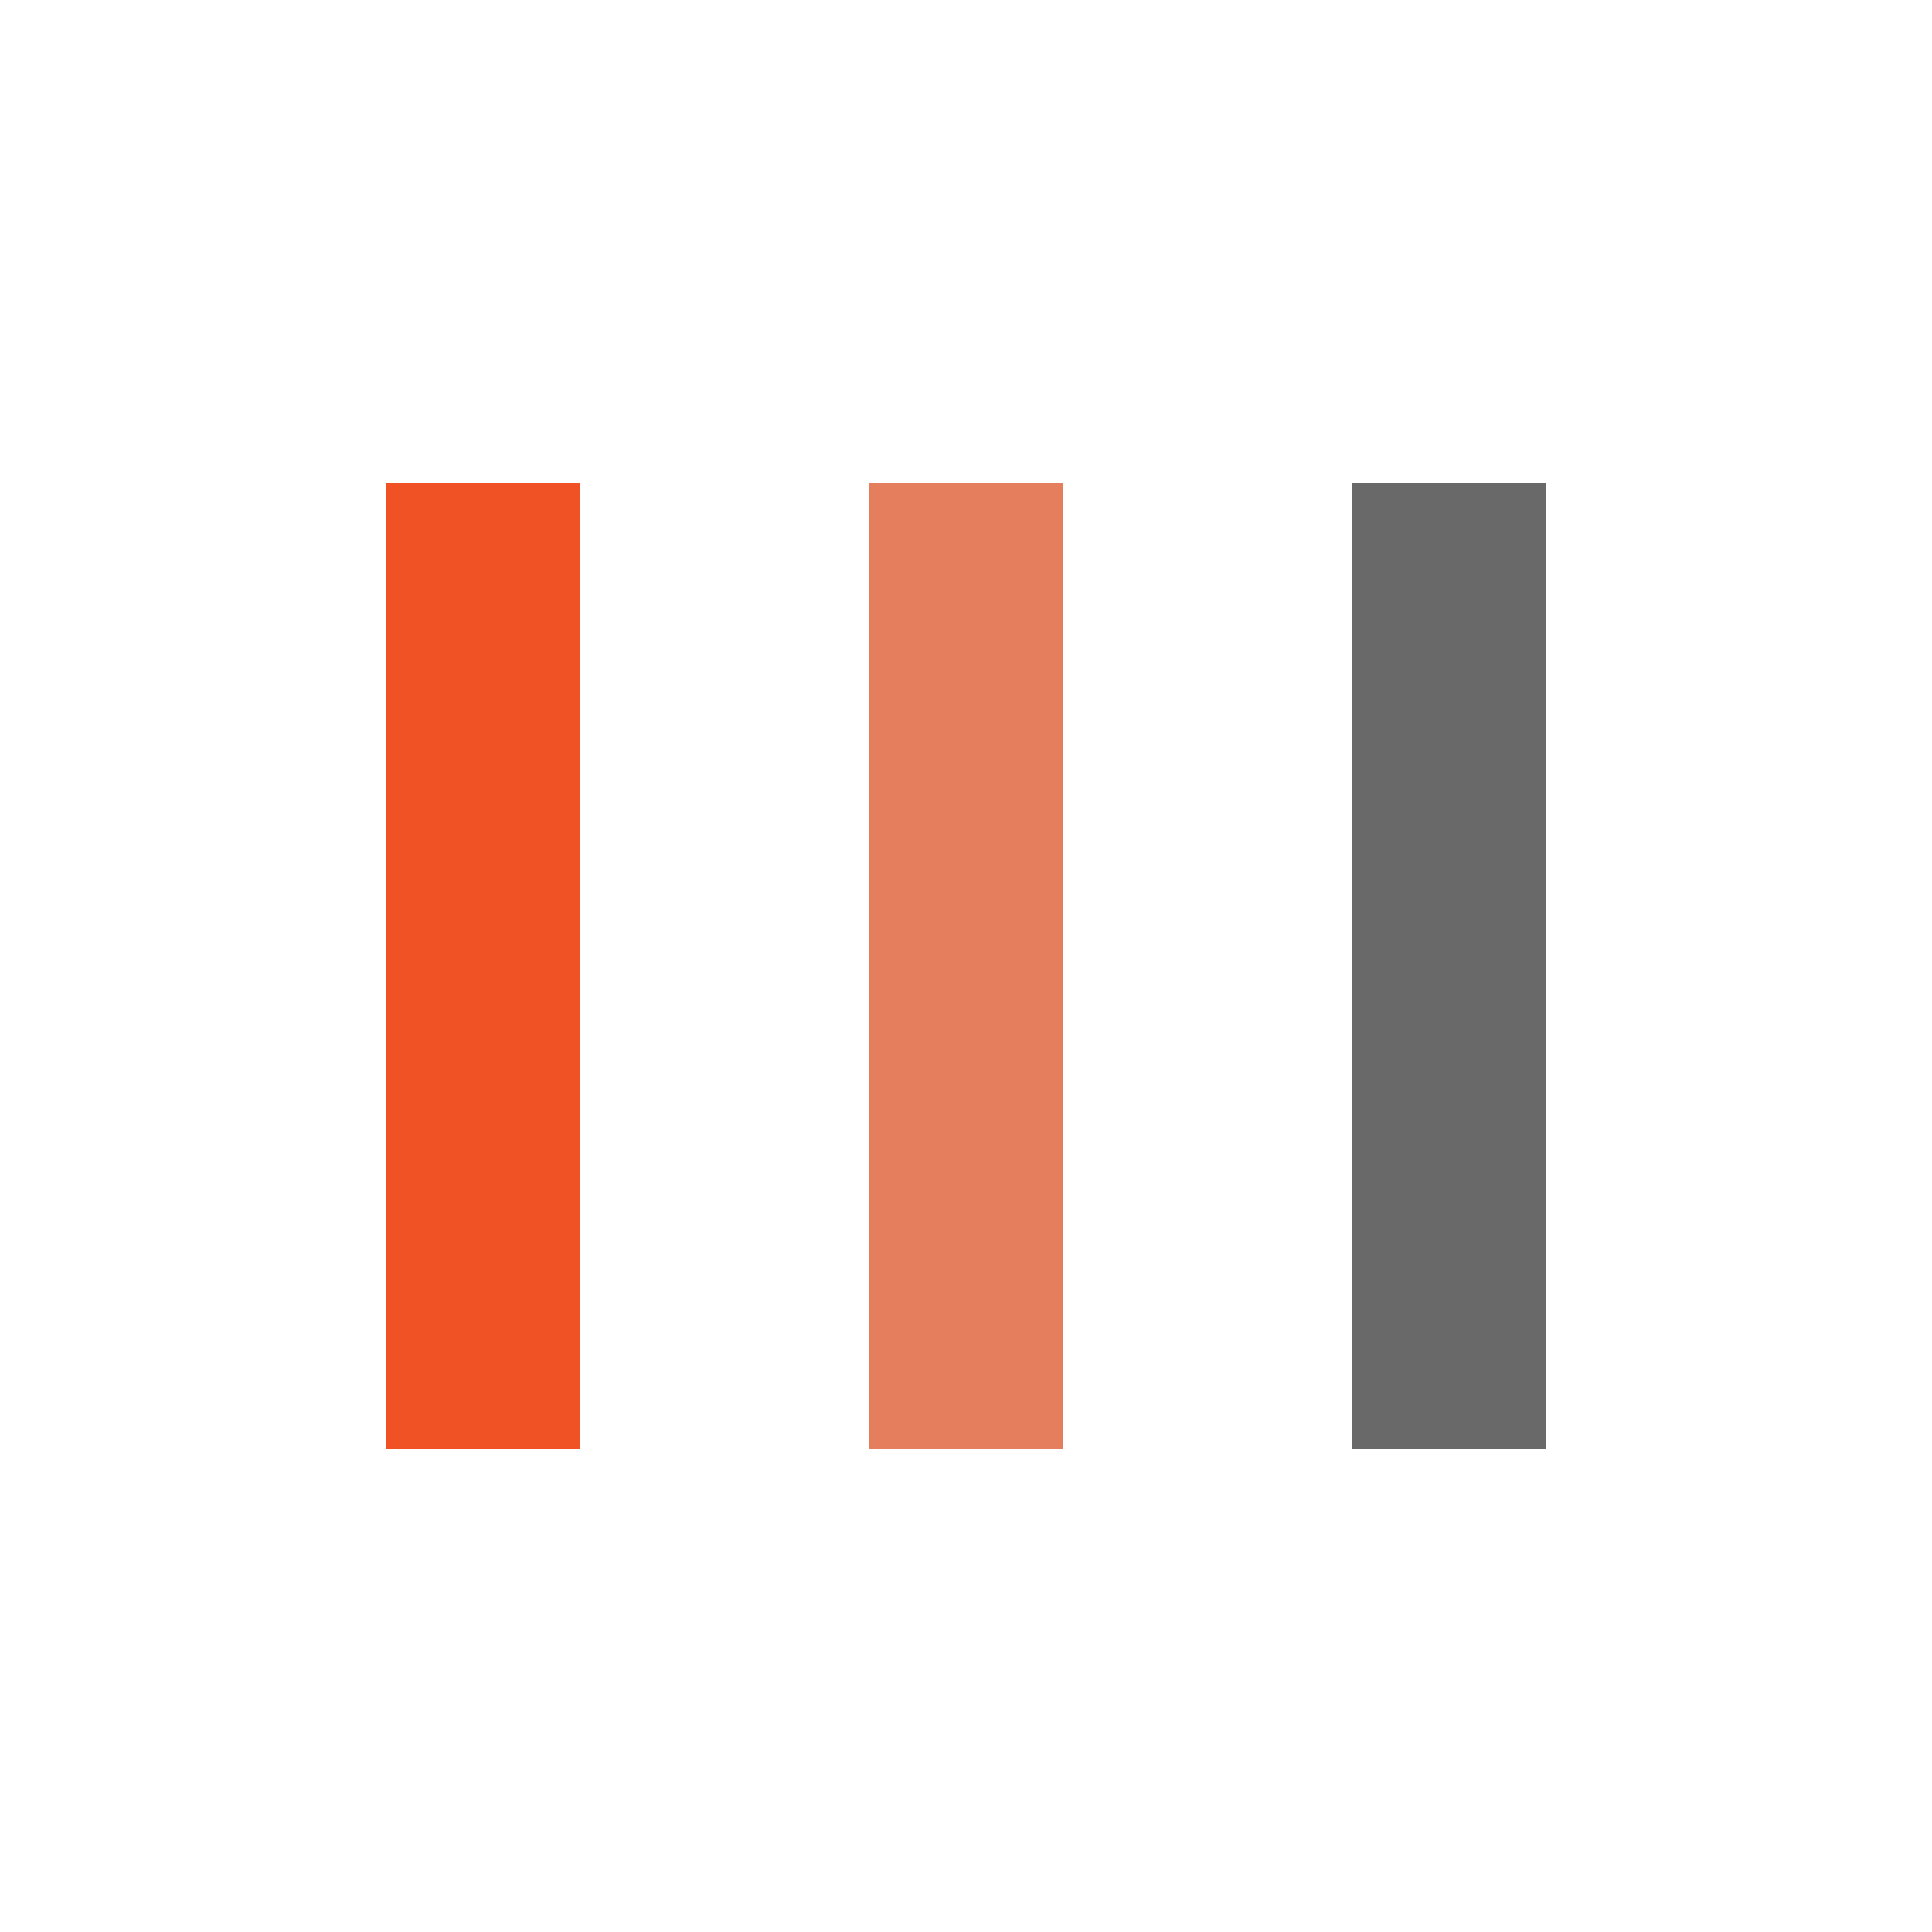 <svg xmlns="http://www.w3.org/2000/svg" width="128" height="128" class="lds-facebook" preserveAspectRatio="xMidYMid" style="background:0 0" viewBox="0 0 128 128"><rect width="12.8" height="64" x="25.6" y="32" fill="#f05125"><animate attributeName="y" begin="-0.2s" calcMode="spline" dur="1" keySplines="0 0.5 0.5 1;0 0.5 0.5 1" keyTimes="0;0.5;1" repeatCount="indefinite" values="18;30;30"/><animate attributeName="height" begin="-0.2s" calcMode="spline" dur="1" keySplines="0 0.5 0.5 1;0 0.5 0.5 1" keyTimes="0;0.5;1" repeatCount="indefinite" values="64;40;40"/></rect><rect width="12.8" height="64" x="57.6" y="32" fill="#e57e5c"><animate attributeName="y" begin="-0.1s" calcMode="spline" dur="1" keySplines="0 0.5 0.5 1;0 0.5 0.5 1" keyTimes="0;0.5;1" repeatCount="indefinite" values="21;30;30"/><animate attributeName="height" begin="-0.1s" calcMode="spline" dur="1" keySplines="0 0.5 0.5 1;0 0.5 0.5 1" keyTimes="0;0.5;1" repeatCount="indefinite" values="58;40;40"/></rect><rect width="12.8" height="64" x="89.6" y="32" fill="#696969"><animate attributeName="y" begin="0s" calcMode="spline" dur="1" keySplines="0 0.5 0.5 1;0 0.5 0.5 1" keyTimes="0;0.5;1" repeatCount="indefinite" values="24;30;30"/><animate attributeName="height" begin="0s" calcMode="spline" dur="1" keySplines="0 0.5 0.5 1;0 0.5 0.5 1" keyTimes="0;0.5;1" repeatCount="indefinite" values="52;40;40"/></rect></svg>